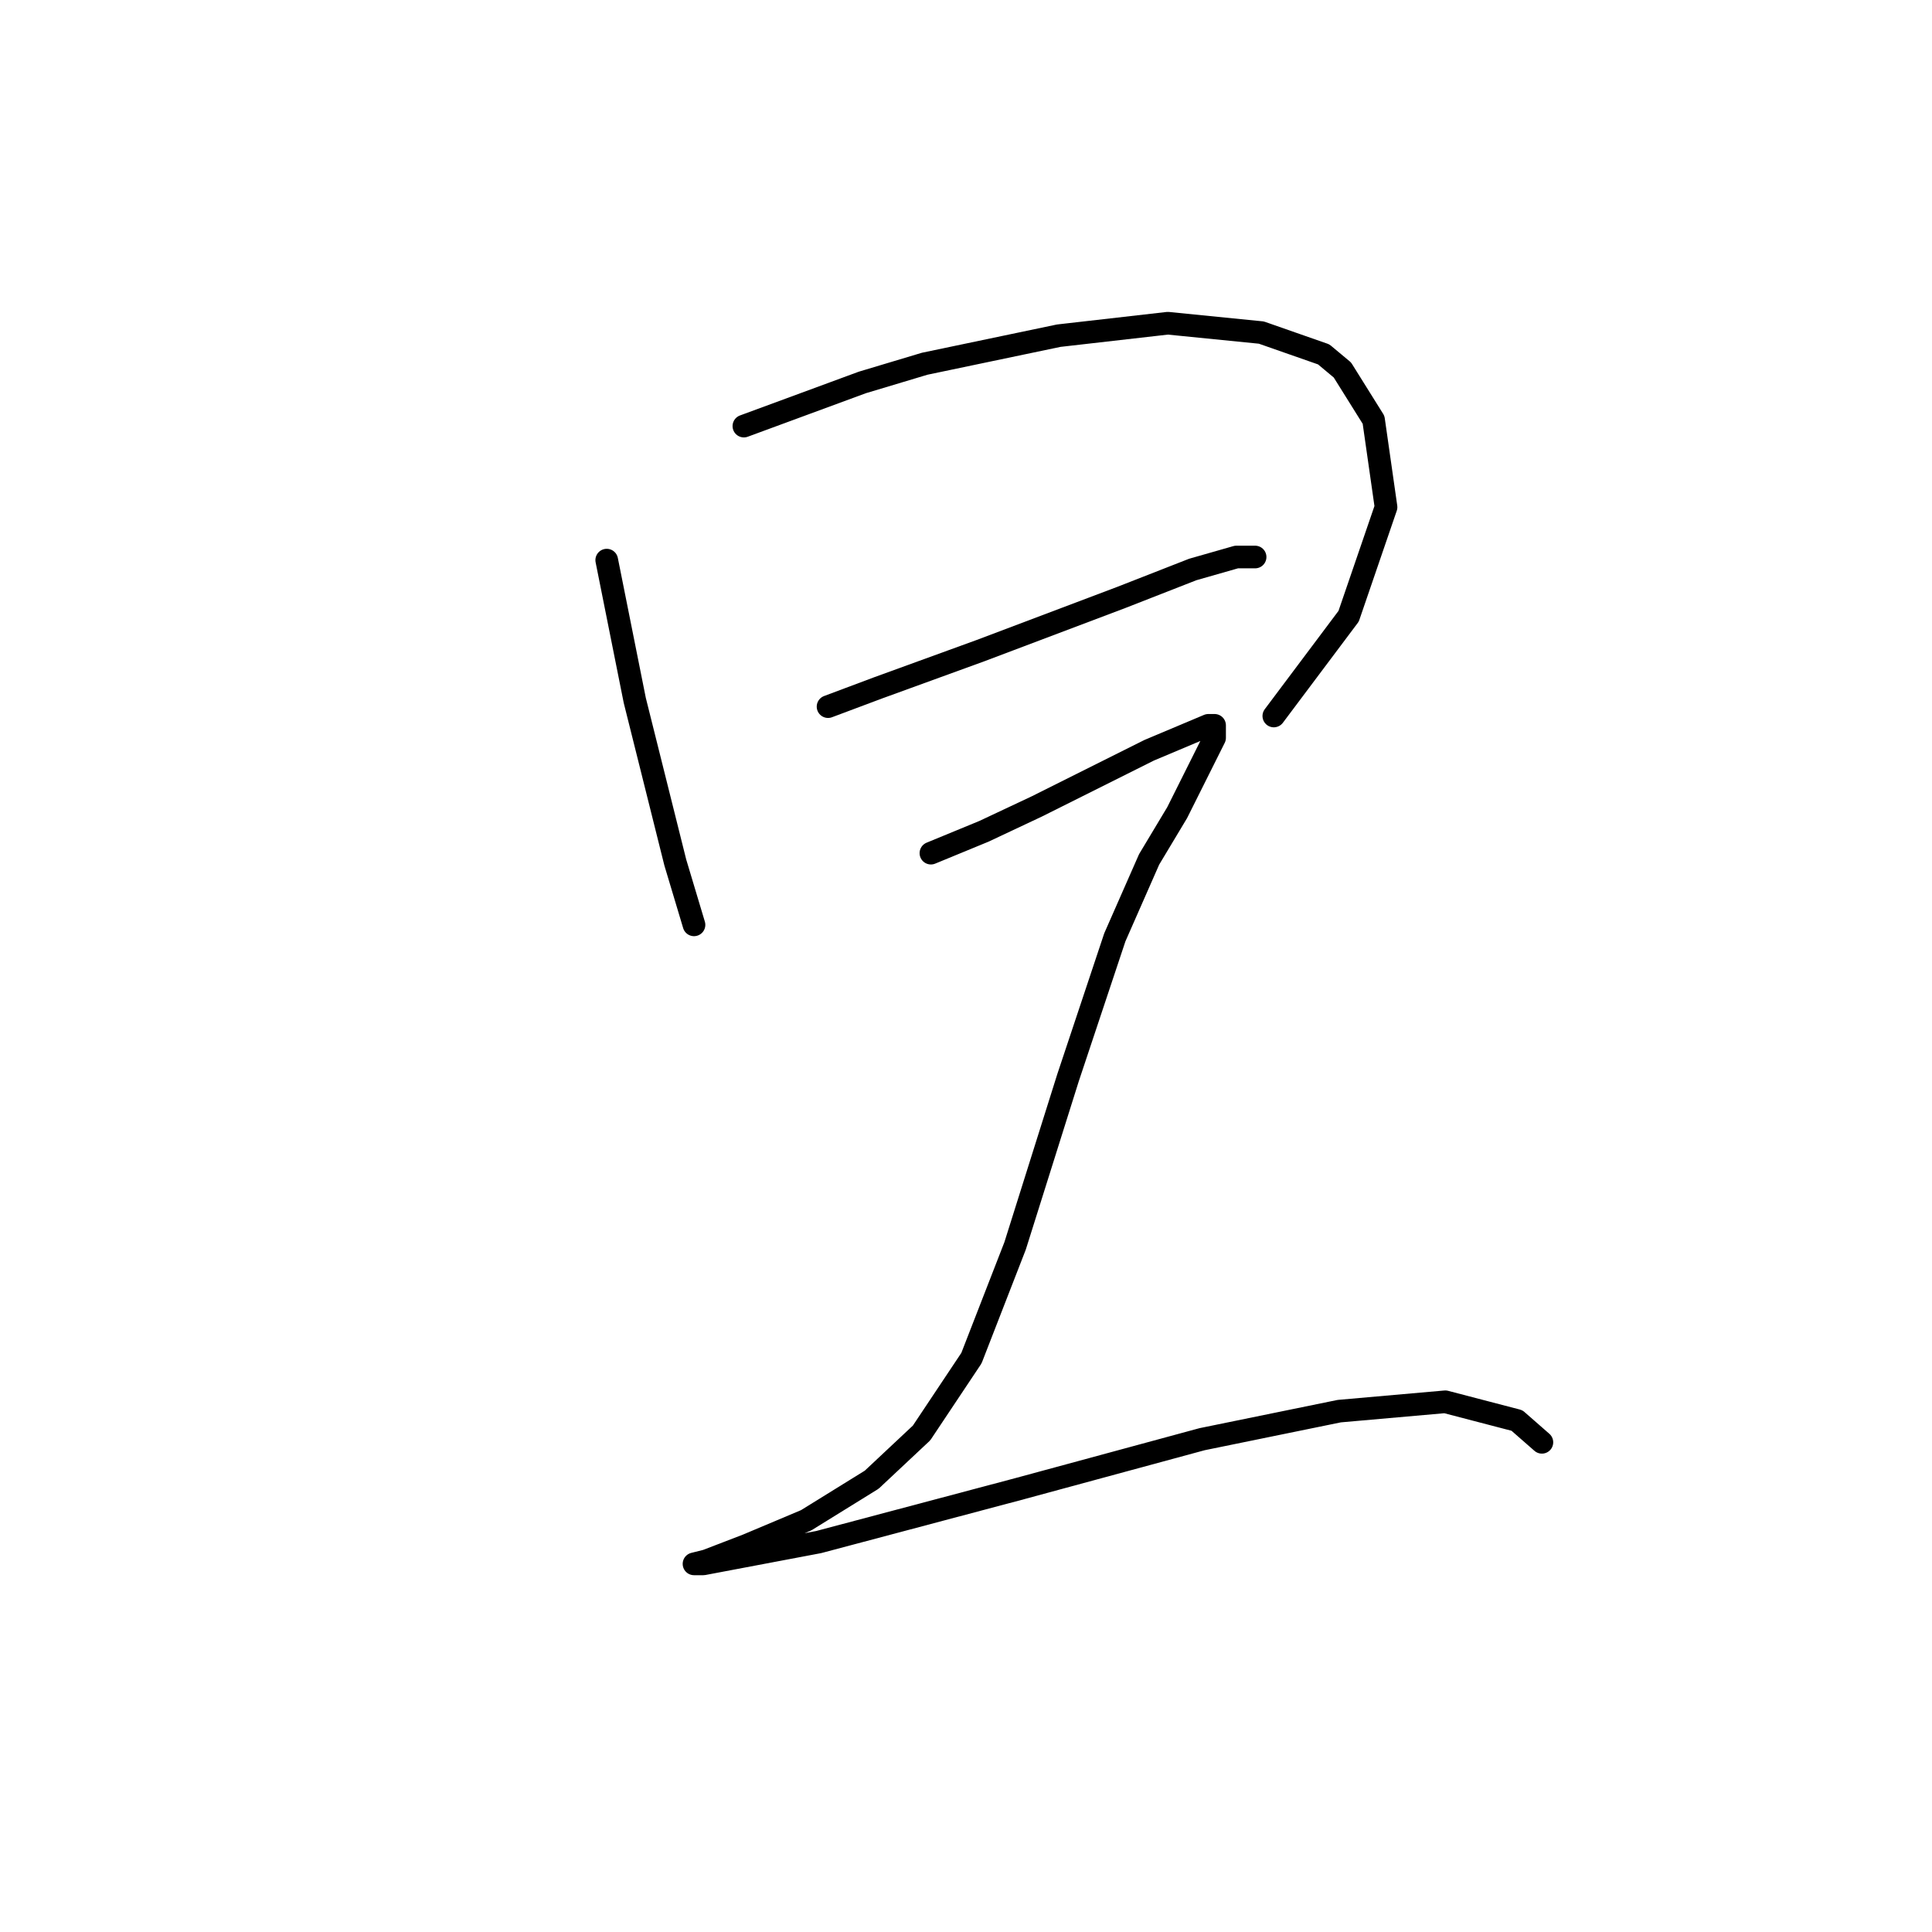 <?xml version="1.0" standalone="no"?>
    <svg width="256" height="256" xmlns="http://www.w3.org/2000/svg" version="1.1">
    <polyline stroke="black" stroke-width="3" stroke-linecap="round" fill="transparent" stroke-linejoin="round" points="80.394 74.22 84.111 92.807 86.177 101.068 89.481 114.286 91.959 122.547 91.959 122.547 " />
        <polyline stroke="black" stroke-width="3" stroke-linecap="round" fill="transparent" stroke-linejoin="round" points="98.568 56.459 114.264 50.676 122.525 48.198 140.286 44.48 154.743 42.828 167.135 44.067 175.396 46.958 177.874 49.024 182.004 55.633 183.657 67.198 178.7 81.655 168.787 94.872 168.787 94.872 " />
        <polyline stroke="black" stroke-width="3" stroke-linecap="round" fill="transparent" stroke-linejoin="round" points="109.721 93.633 116.329 91.155 129.96 86.198 148.547 79.176 158.047 75.459 163.83 73.807 166.308 73.807 166.308 73.807 " />
        <polyline stroke="black" stroke-width="3" stroke-linecap="round" fill="transparent" stroke-linejoin="round" points="123.351 113.047 130.373 110.155 137.395 106.851 152.265 99.416 160.113 96.111 160.939 96.111 160.939 97.764 158.874 101.894 155.982 107.677 152.265 113.873 147.721 124.199 141.525 142.786 134.504 165.091 128.721 179.961 122.112 189.874 115.503 196.07 106.829 201.439 98.981 204.744 93.612 206.809 91.959 207.222 93.199 207.222 108.481 204.331 134.917 197.309 159.287 190.7 177.461 186.983 191.505 185.743 201.005 188.222 204.309 191.113 204.309 191.113 " />
        </svg>
